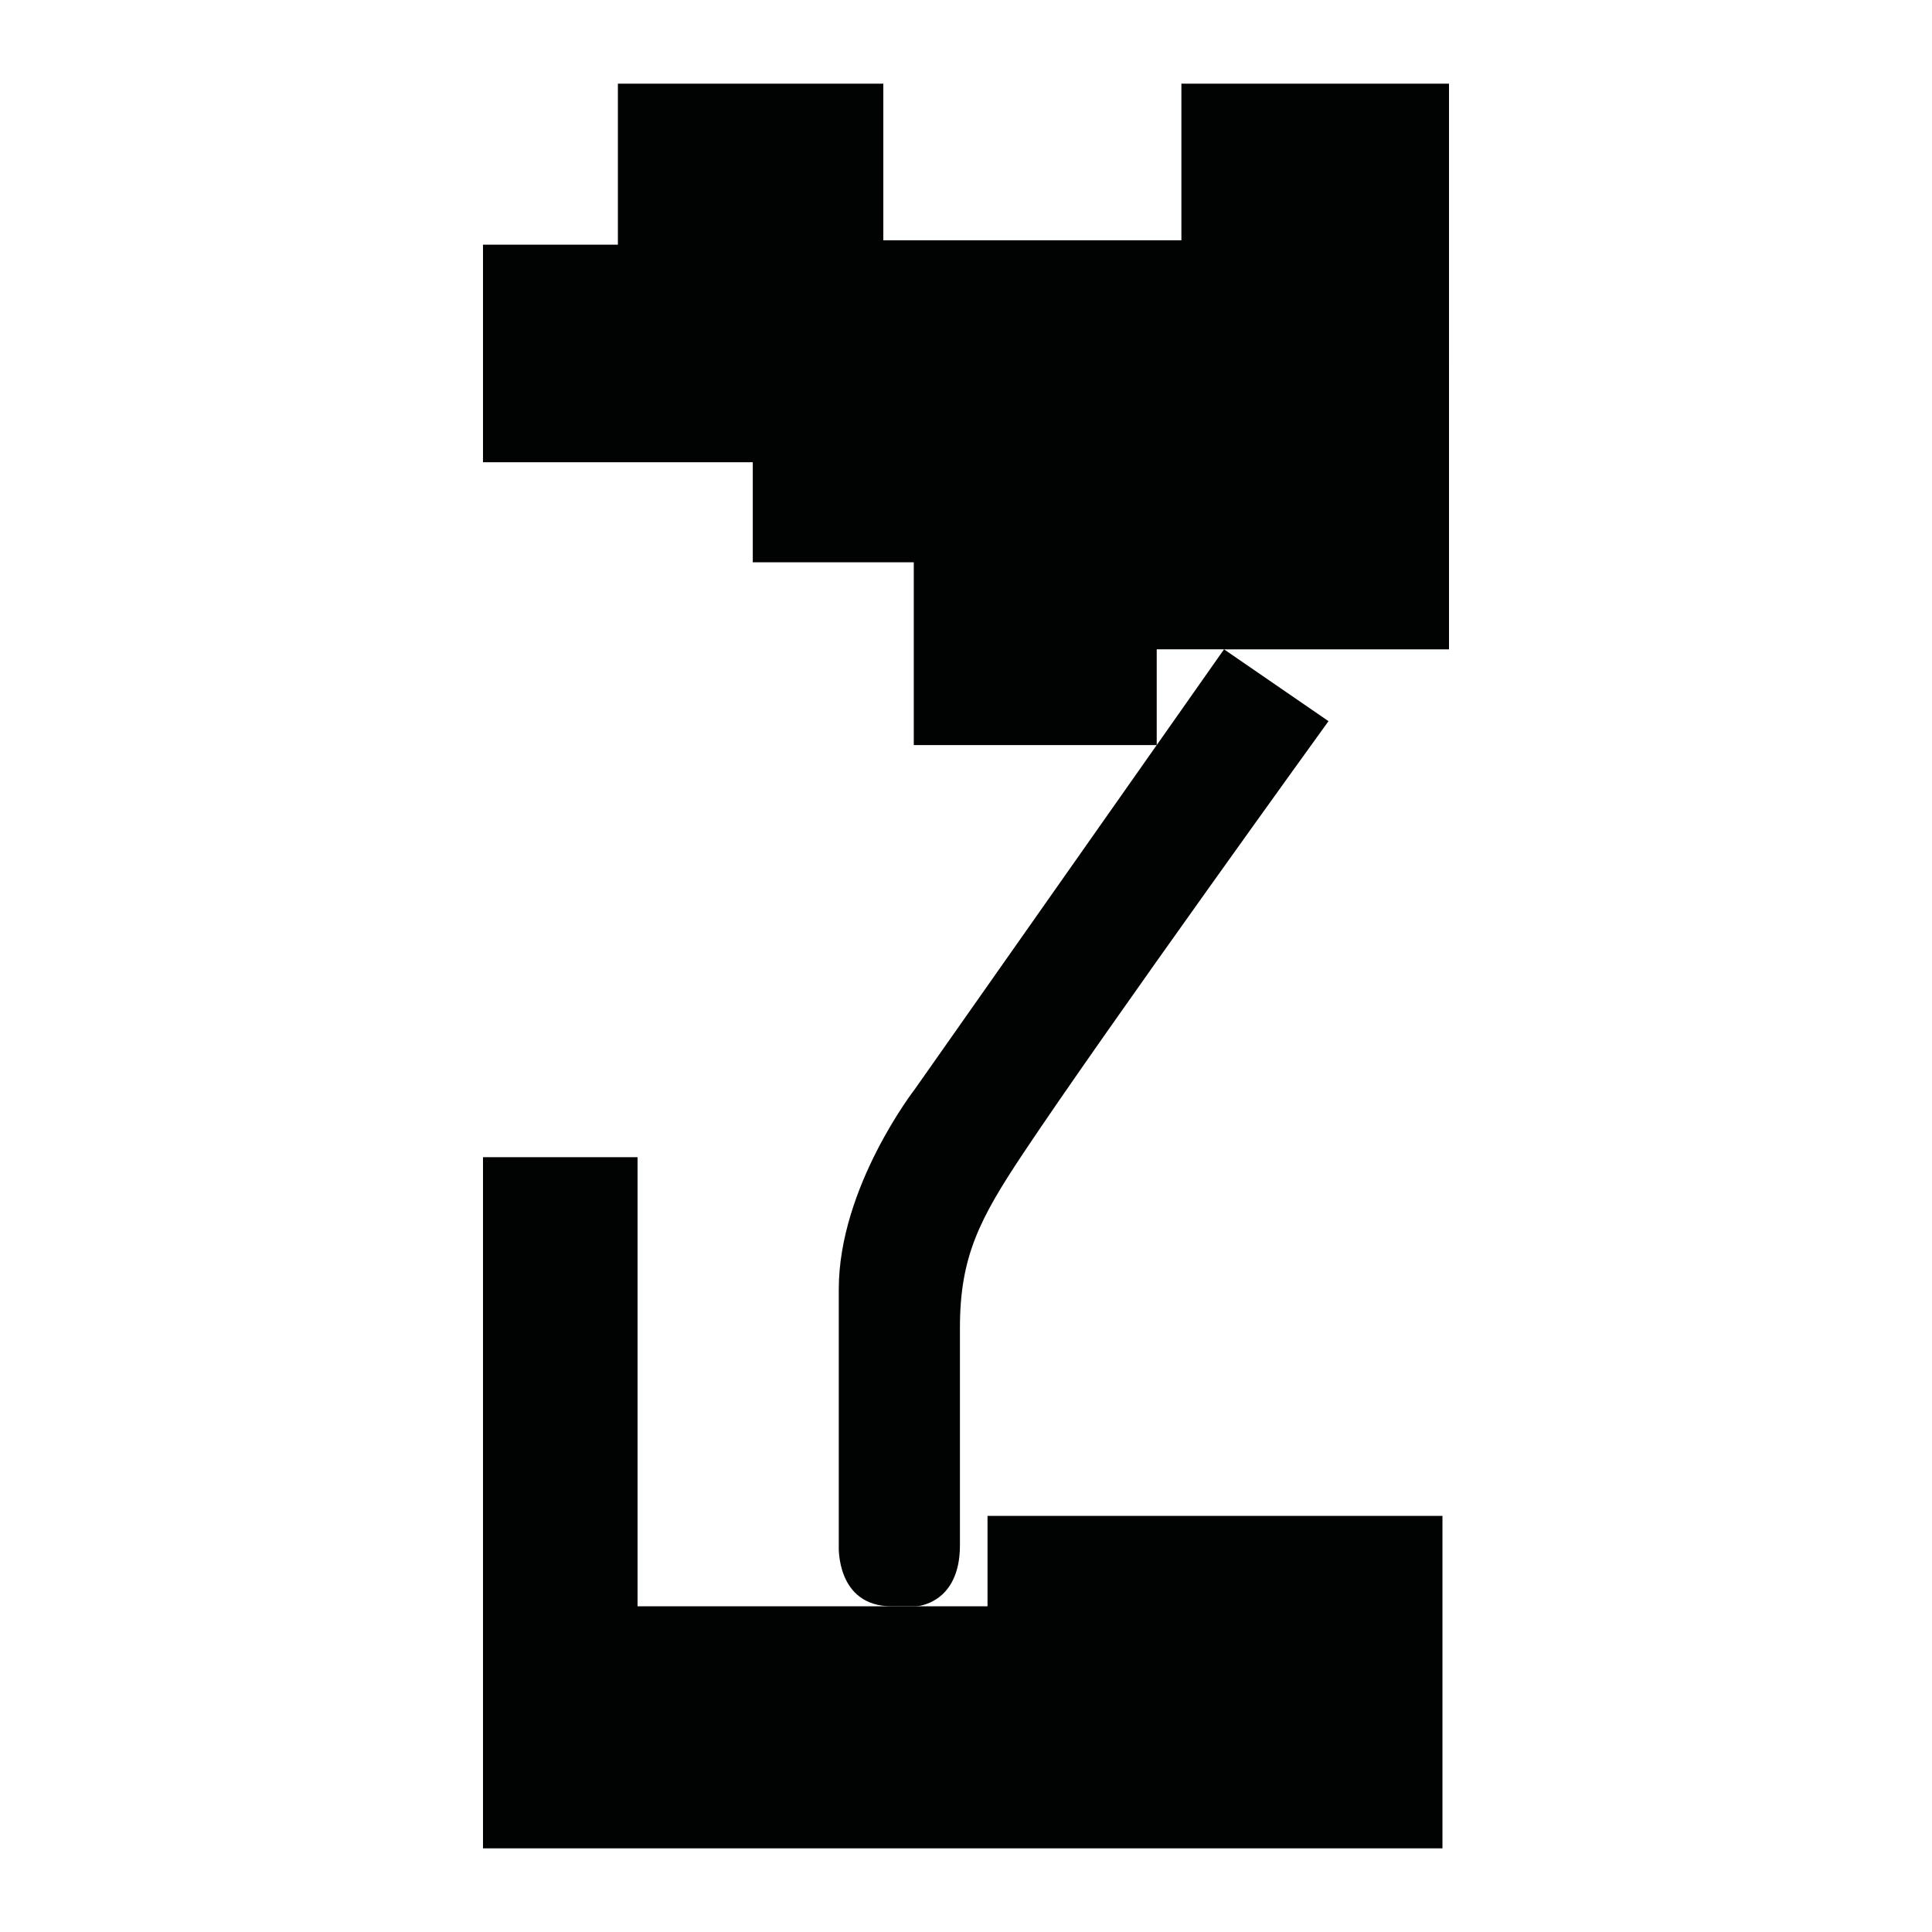 <?xml version="1.0" encoding="utf-8"?>
<!-- Generator: Adobe Illustrator 16.0.0, SVG Export Plug-In . SVG Version: 6.00 Build 0)  -->
<!DOCTYPE svg PUBLIC "-//W3C//DTD SVG 1.1//EN" "http://www.w3.org/Graphics/SVG/1.1/DTD/svg11.dtd">
<svg version="1.1" id="Calque_1" xmlns="http://www.w3.org/2000/svg" xmlns:xlink="http://www.w3.org/1999/xlink" x="0px" y="0px"
	 width="1190.551px" height="1190.551px" viewBox="0 0 1190.551 1190.551" enable-background="new 0 0 1190.551 1190.551"
	 xml:space="preserve">
<g>
	<path fill="#010202" d="M728.006,51.549v96.531h-183.68V51.549H380.76v99.212h-83.124v134.075h166.248v61.672h99.213v112.621
		h149.707v-58.993h41.472L563.818,671.07c0,0-46.943,60.356-46.943,123.396v158.269c0,0-1.789,37.11,32.636,37.11h15.202
		c0,0,26.823-1.343,26.823-37.558c0,0,0-101.219,0-134.062c0-43.812,12.076-67.062,38.899-107.364
		c50.729-76.218,188.222-266.463,188.222-266.463l-64.378-44.262h138.637V51.549H728.006z"/>
	<polygon fill="#010202" points="608.533,989.846 392.883,989.846 392.883,713.088 297.636,713.088 297.636,1139.002 
		888.88,1139.002 888.88,934.132 608.533,934.132 	"/>
</g>
</svg>
